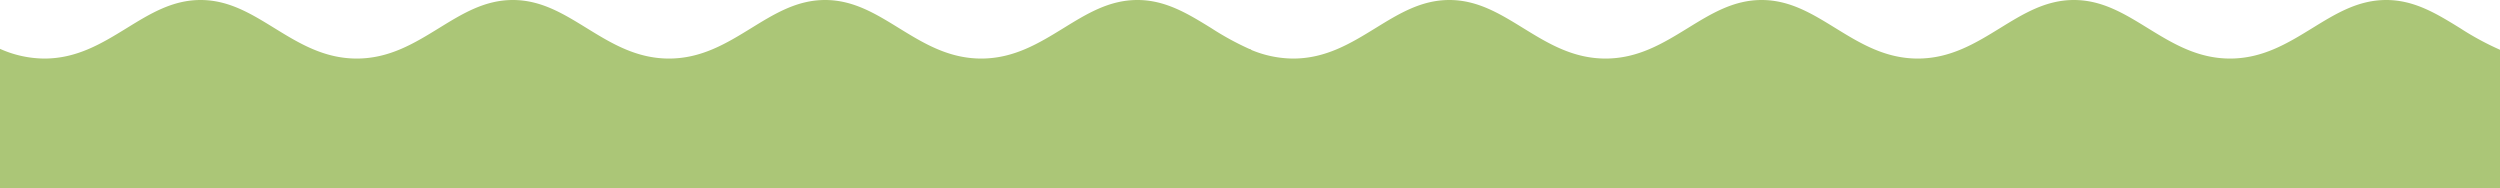 <svg xmlns="http://www.w3.org/2000/svg" viewBox="0 0 1001.031 75.273"><title>wave1-c</title><rect x="0.5" y="24.773" width="500" height="50" style="fill:#abc677;stroke:#abc677;stroke-miterlimit:10"/><path d="M484.713,11.665C475.382,5.925,466.57.499,455.429.501c-11.143,0-19.954,5.423-29.286,11.164-9.812,6.036-19.961,12.279-33.235,12.283-13.274-.001-23.422-6.246-33.234-12.282C350.345,5.923,341.531.5,330.389.501,319.25.5,310.438,5.922,301.107,11.664c-9.815,6.037-19.962,12.283-33.24,12.283-13.273 0-23.421-6.244-33.234-12.281C225.305,5.923,216.491.5,205.35.501,194.21.5,185.395,5.924,176.067,11.664,166.253,17.702,156.105,23.947,142.832,23.947c-13.275-.001-23.422-6.246-33.235-12.283C100.265,5.923,91.451.5,80.313.5,69.172.501,60.359,5.923,51.029,11.665,41.215,17.7,31.068,23.945,17.792,23.947A44.53,44.53,0,0,1,.5,20.321v4.452h500V20.259A114.694,114.694,0,0,1,484.713,11.665Z" style="fill:#abc677;stroke:#abc677;stroke-miterlimit:10"/><rect x="500.531" y="24.773" width="500" height="50" style="fill:#abc677;stroke:#abc677;stroke-miterlimit:10"/><path d="M984.744,11.665C975.413,5.925,966.601.499,955.461.501c-11.143,0-19.954,5.423-29.286,11.164-9.812,6.036-19.961,12.279-33.235,12.283-13.274-.001-23.422-6.246-33.234-12.282C850.376,5.923,841.562.5,830.421.501,819.281.5,810.469,5.922,801.138,11.664c-9.815,6.037-19.962,12.283-33.24,12.283-13.273 0-23.421-6.244-33.234-12.281C725.336,5.923,716.522.5,705.381.501,694.242.5,685.427,5.924,676.098,11.664c-9.815,6.038-19.962,12.283-33.235,12.283-13.275-.001-23.422-6.246-33.235-12.283C600.296,5.923,591.482.5,580.344.5c-11.142.001-19.954,5.423-29.285,11.165-9.813,6.035-19.961,12.28-33.237,12.282a44.53,44.53,0,0,1-17.292-3.626v4.452h500V20.259A114.694,114.694,0,0,1,984.744,11.665Z" style="fill:#abc677;stroke:#abc677;stroke-miterlimit:10"/></svg>
